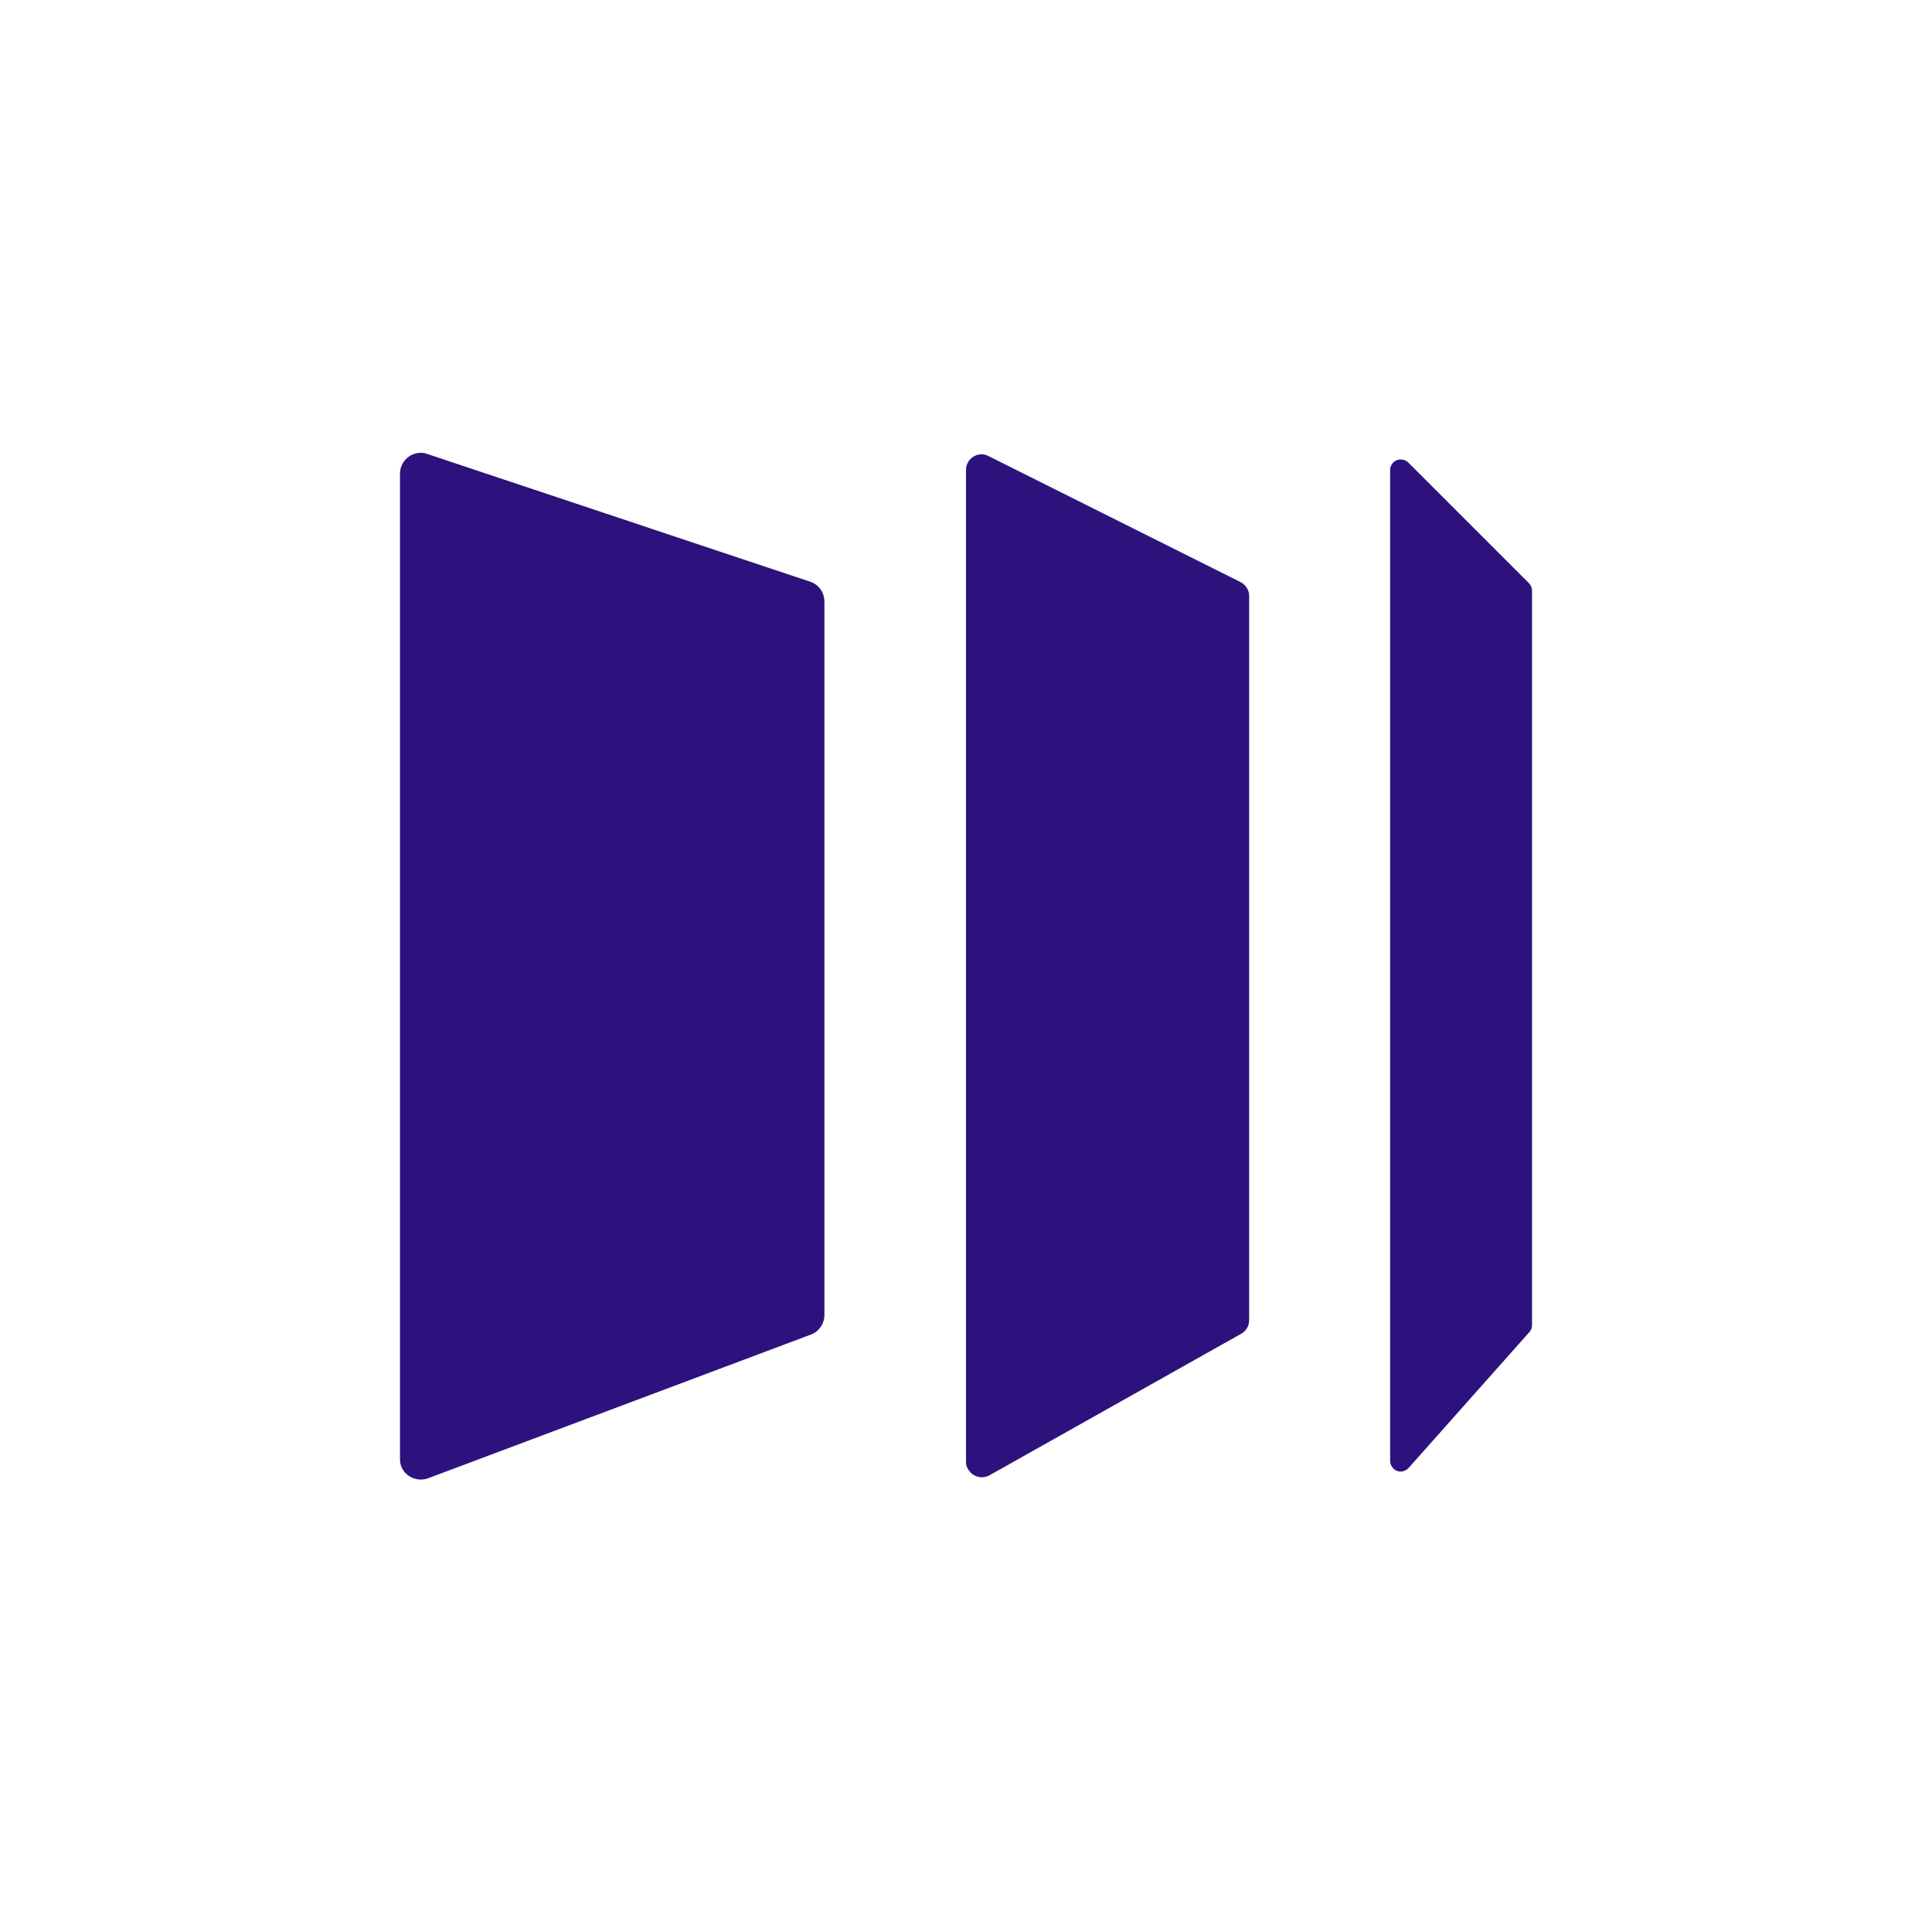 <?xml version="1.0" encoding="utf-8"?>
<!-- Generator: Adobe Illustrator 26.0.2, SVG Export Plug-In . SVG Version: 6.00 Build 0)  -->
<svg version="1.1" id="Layer_1" xmlns="http://www.w3.org/2000/svg" xmlns:xlink="http://www.w3.org/1999/xlink" x="0px" y="0px"
	 viewBox="0 0 64 64" style="enable-background:new 0 0 64 64;" xml:space="preserve">
<style type="text/css">
	.st0{clip-path:url(#SVGID_00000044163728560746506920000018204499320054278789_);}
	.st1{clip-path:url(#SVGID_00000044159942875237571080000006885142039754121354_);fill:#2D127E;}
	.st2{clip-path:url(#SVGID_00000140735015024517146940000016072054006471113649_);}
	.st3{clip-path:url(#SVGID_00000124145170880393812390000013432268056067681727_);fill:#2D127E;}
	.st4{clip-path:url(#SVGID_00000102526652771053790960000016533972059786761102_);}
	.st5{clip-path:url(#SVGID_00000145016358414829871440000011462636830408217791_);fill:#2D127E;}
</style>
<g>
	<g>
		<defs>
			<path id="SVGID_1_" d="M14.16,15.04l12.68,4.23c0.28,0.09,0.47,0.36,0.47,0.66v23.63c0,0.29-0.18,0.55-0.45,0.65l-12.68,4.76
				c-0.36,0.13-0.76-0.05-0.89-0.4c-0.03-0.08-0.04-0.16-0.04-0.24V15.69c0-0.38,0.31-0.69,0.69-0.69
				C14.01,15,14.09,15.01,14.16,15.04z"/>
		</defs>
		<clipPath id="SVGID_00000138546353990313149890000018234862962295945905_">
			<use xlink:href="#SVGID_1_"  style="overflow:visible;"/>
		</clipPath>
		<g style="clip-path:url(#SVGID_00000138546353990313149890000018234862962295945905_);">
			<defs>
				<rect id="SVGID_00000104683851290965348740000010839485232923782284_" x="-130.58" y="-40.59" width="325" height="186.7"/>
			</defs>
			<clipPath id="SVGID_00000061435219273051014310000009974281684669510540_">
				<use xlink:href="#SVGID_00000104683851290965348740000010839485232923782284_"  style="overflow:visible;"/>
			</clipPath>
			
				<rect x="12.9" y="14.65" style="clip-path:url(#SVGID_00000061435219273051014310000009974281684669510540_);fill:#2D127E;" width="14.76" height="34.78"/>
		</g>
	</g>
	<g>
		<defs>
			<path id="SVGID_00000129898481310871009440000007683710922498043034_" d="M32.75,15.11l8.34,4.17c0.18,0.09,0.29,0.27,0.29,0.46
				v23.99c0,0.19-0.1,0.36-0.26,0.45l-8.34,4.69c-0.25,0.14-0.57,0.05-0.71-0.2C32.02,48.6,32,48.51,32,48.42V15.57
				c0-0.29,0.23-0.52,0.52-0.52C32.6,15.05,32.68,15.07,32.75,15.11z"/>
		</defs>
		<clipPath id="SVGID_00000114757144465607335990000001051993642821418903_">
			<use xlink:href="#SVGID_00000129898481310871009440000007683710922498043034_"  style="overflow:visible;"/>
		</clipPath>
		<g style="clip-path:url(#SVGID_00000114757144465607335990000001051993642821418903_);">
			<defs>
				<rect id="SVGID_00000067944024857564975520000016687421405158099610_" x="-130.58" y="-40.59" width="325" height="186.7"/>
			</defs>
			<clipPath id="SVGID_00000043429412334637962510000004684531574541131153_">
				<use xlink:href="#SVGID_00000067944024857564975520000016687421405158099610_"  style="overflow:visible;"/>
			</clipPath>
			
				<rect x="31.65" y="14.71" style="clip-path:url(#SVGID_00000043429412334637962510000004684531574541131153_);fill:#2D127E;" width="10.07" height="34.65"/>
		</g>
	</g>
	<g>
		<defs>
			<path id="SVGID_00000083083166940599129580000015797878201944438206_" d="M46.65,15.32l4,4c0.06,0.06,0.1,0.15,0.1,0.24V43.9
				c0,0.08-0.03,0.17-0.09,0.23l-4,4.5c-0.13,0.14-0.35,0.16-0.49,0.03c-0.07-0.07-0.12-0.16-0.12-0.26V15.57
				c0-0.19,0.15-0.35,0.35-0.35C46.5,15.22,46.59,15.26,46.65,15.32z"/>
		</defs>
		<clipPath id="SVGID_00000021801076767696185710000012152357161420789940_">
			<use xlink:href="#SVGID_00000083083166940599129580000015797878201944438206_"  style="overflow:visible;"/>
		</clipPath>
		<g style="clip-path:url(#SVGID_00000021801076767696185710000012152357161420789940_);">
			<defs>
				<rect id="SVGID_00000150082145163675986780000005504042592356763283_" x="-130.58" y="-40.59" width="325" height="186.7"/>
			</defs>
			<clipPath id="SVGID_00000128461022455433574930000006179117373454740396_">
				<use xlink:href="#SVGID_00000150082145163675986780000005504042592356763283_"  style="overflow:visible;"/>
			</clipPath>
			
				<rect x="45.72" y="14.88" style="clip-path:url(#SVGID_00000128461022455433574930000006179117373454740396_);fill:#2D127E;" width="5.38" height="34.25"/>
		</g>
	</g>
</g>
</svg>
